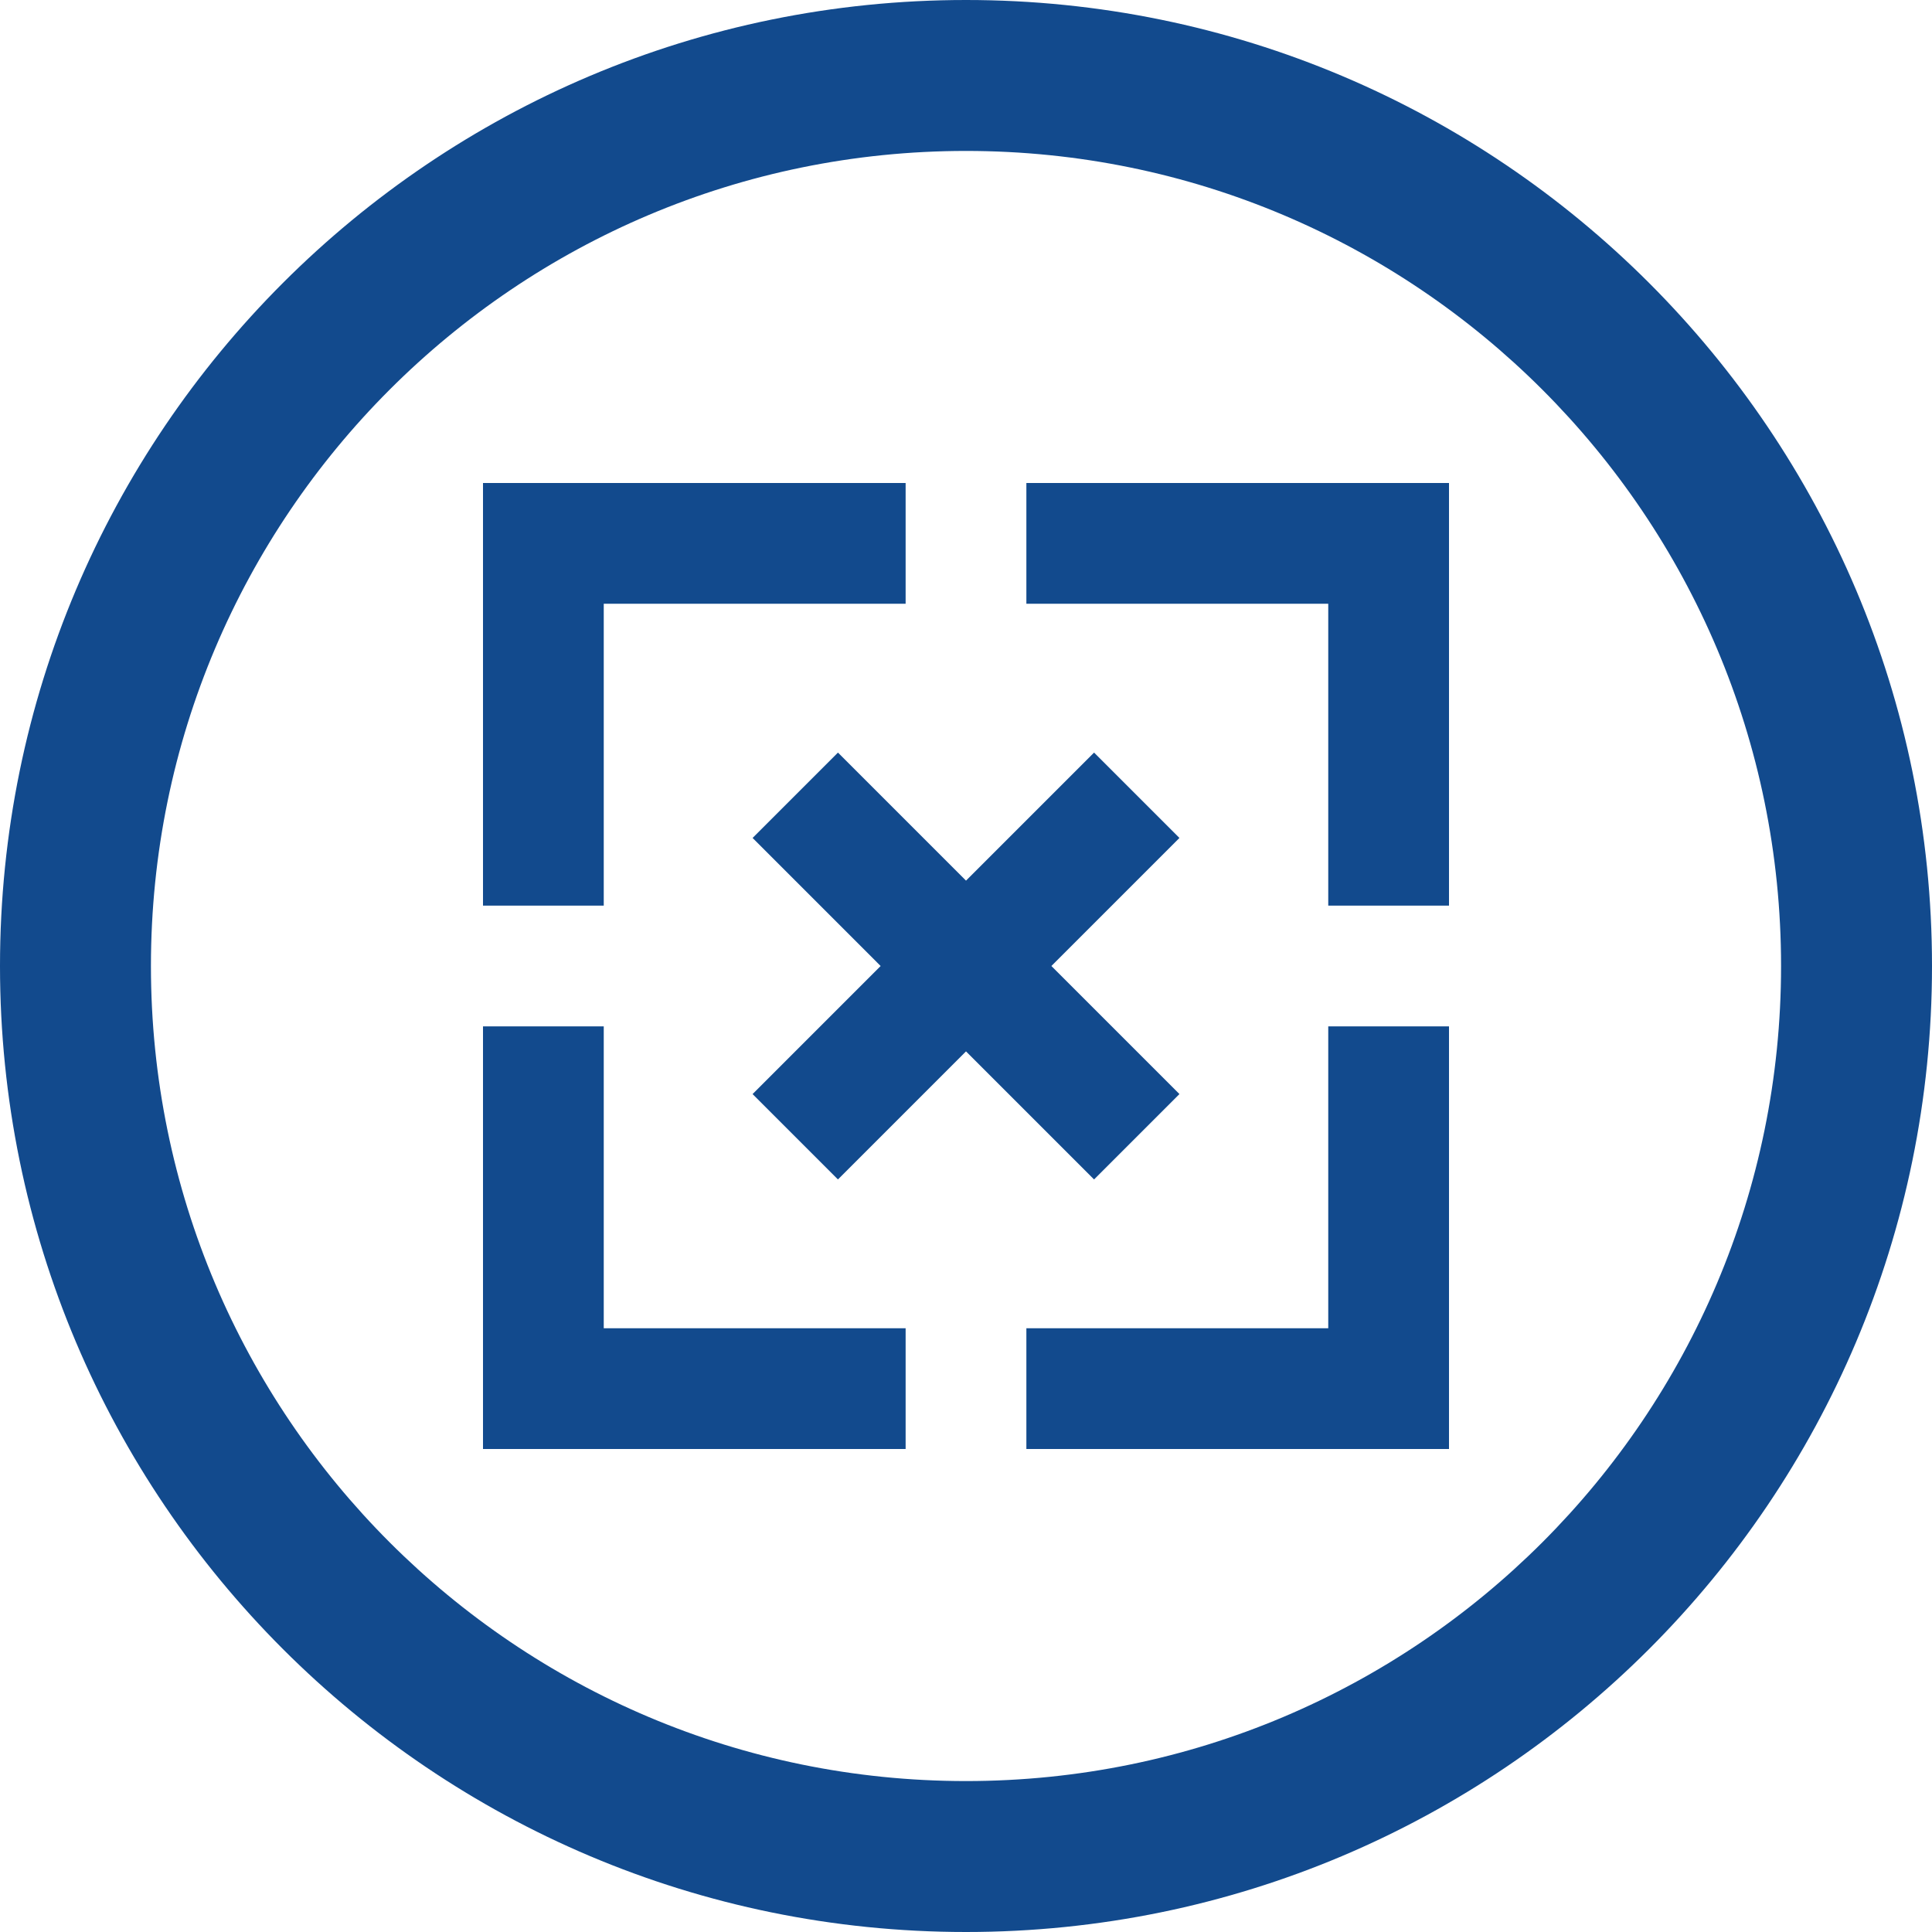 <?xml version="1.0" encoding="iso-8859-1"?>
<!-- Generator: Adobe Illustrator 16.0.0, SVG Export Plug-In . SVG Version: 6.00 Build 0)  -->
<!DOCTYPE svg PUBLIC "-//W3C//DTD SVG 1.1//EN" "http://www.w3.org/Graphics/SVG/1.1/DTD/svg11.dtd">
<svg xmlns="http://www.w3.org/2000/svg" xmlns:xlink="http://www.w3.org/1999/xlink" version="1.1" id="Capa_1" x="0px" y="0px" width="512px" height="512px" viewBox="0 0 612 612" style="enable-background:new 0 0 612 612;" xml:space="preserve">
<g>
	<g>
		<path d="M306,0C136.994,0,0,136.994,0,306c0,169.007,136.994,306,306,306c169.007,0,306-136.993,306-306    C612,136.994,475.007,0,306,0z M306,564.188c-142.597,0-258.188-115.59-258.188-258.188c0-142.597,115.59-258.188,258.188-258.188    c142.598,0,258.188,115.59,258.188,258.188C564.188,448.598,448.598,564.188,306,564.188z" fill="#124a8d"/>
		<polygon points="325.125,191.25 420.75,191.25 420.75,286.875 459,286.875 459,153 325.125,153   " fill="#124a8d"/>
		<polygon points="191.25,191.25 286.875,191.25 286.875,153 153,153 153,286.875 191.25,286.875   " fill="#124a8d"/>
		<polygon points="191.25,325.125 153,325.125 153,459 286.875,459 286.875,420.75 191.25,420.75   " fill="#124a8d"/>
		<polygon points="420.75,420.75 325.125,420.75 325.125,459 459,459 459,325.125 420.75,325.125   " fill="#124a8d"/>
		<polygon points="346.569,373.613 373.613,346.569 333.046,306.001 373.609,265.438 346.565,238.395 306.002,278.957     265.439,238.395 238.396,265.438 278.958,306.001 238.392,346.569 265.436,373.613 306.002,333.046   " fill="#124a8d"/>
	</g>
</g>
<g>
</g>
<g>
</g>
<g>
</g>
<g>
</g>
<g>
</g>
<g>
</g>
<g>
</g>
<g>
</g>
<g>
</g>
<g>
</g>
<g>
</g>
<g>
</g>
<g>
</g>
<g>
</g>
<g>
</g>
</svg>
